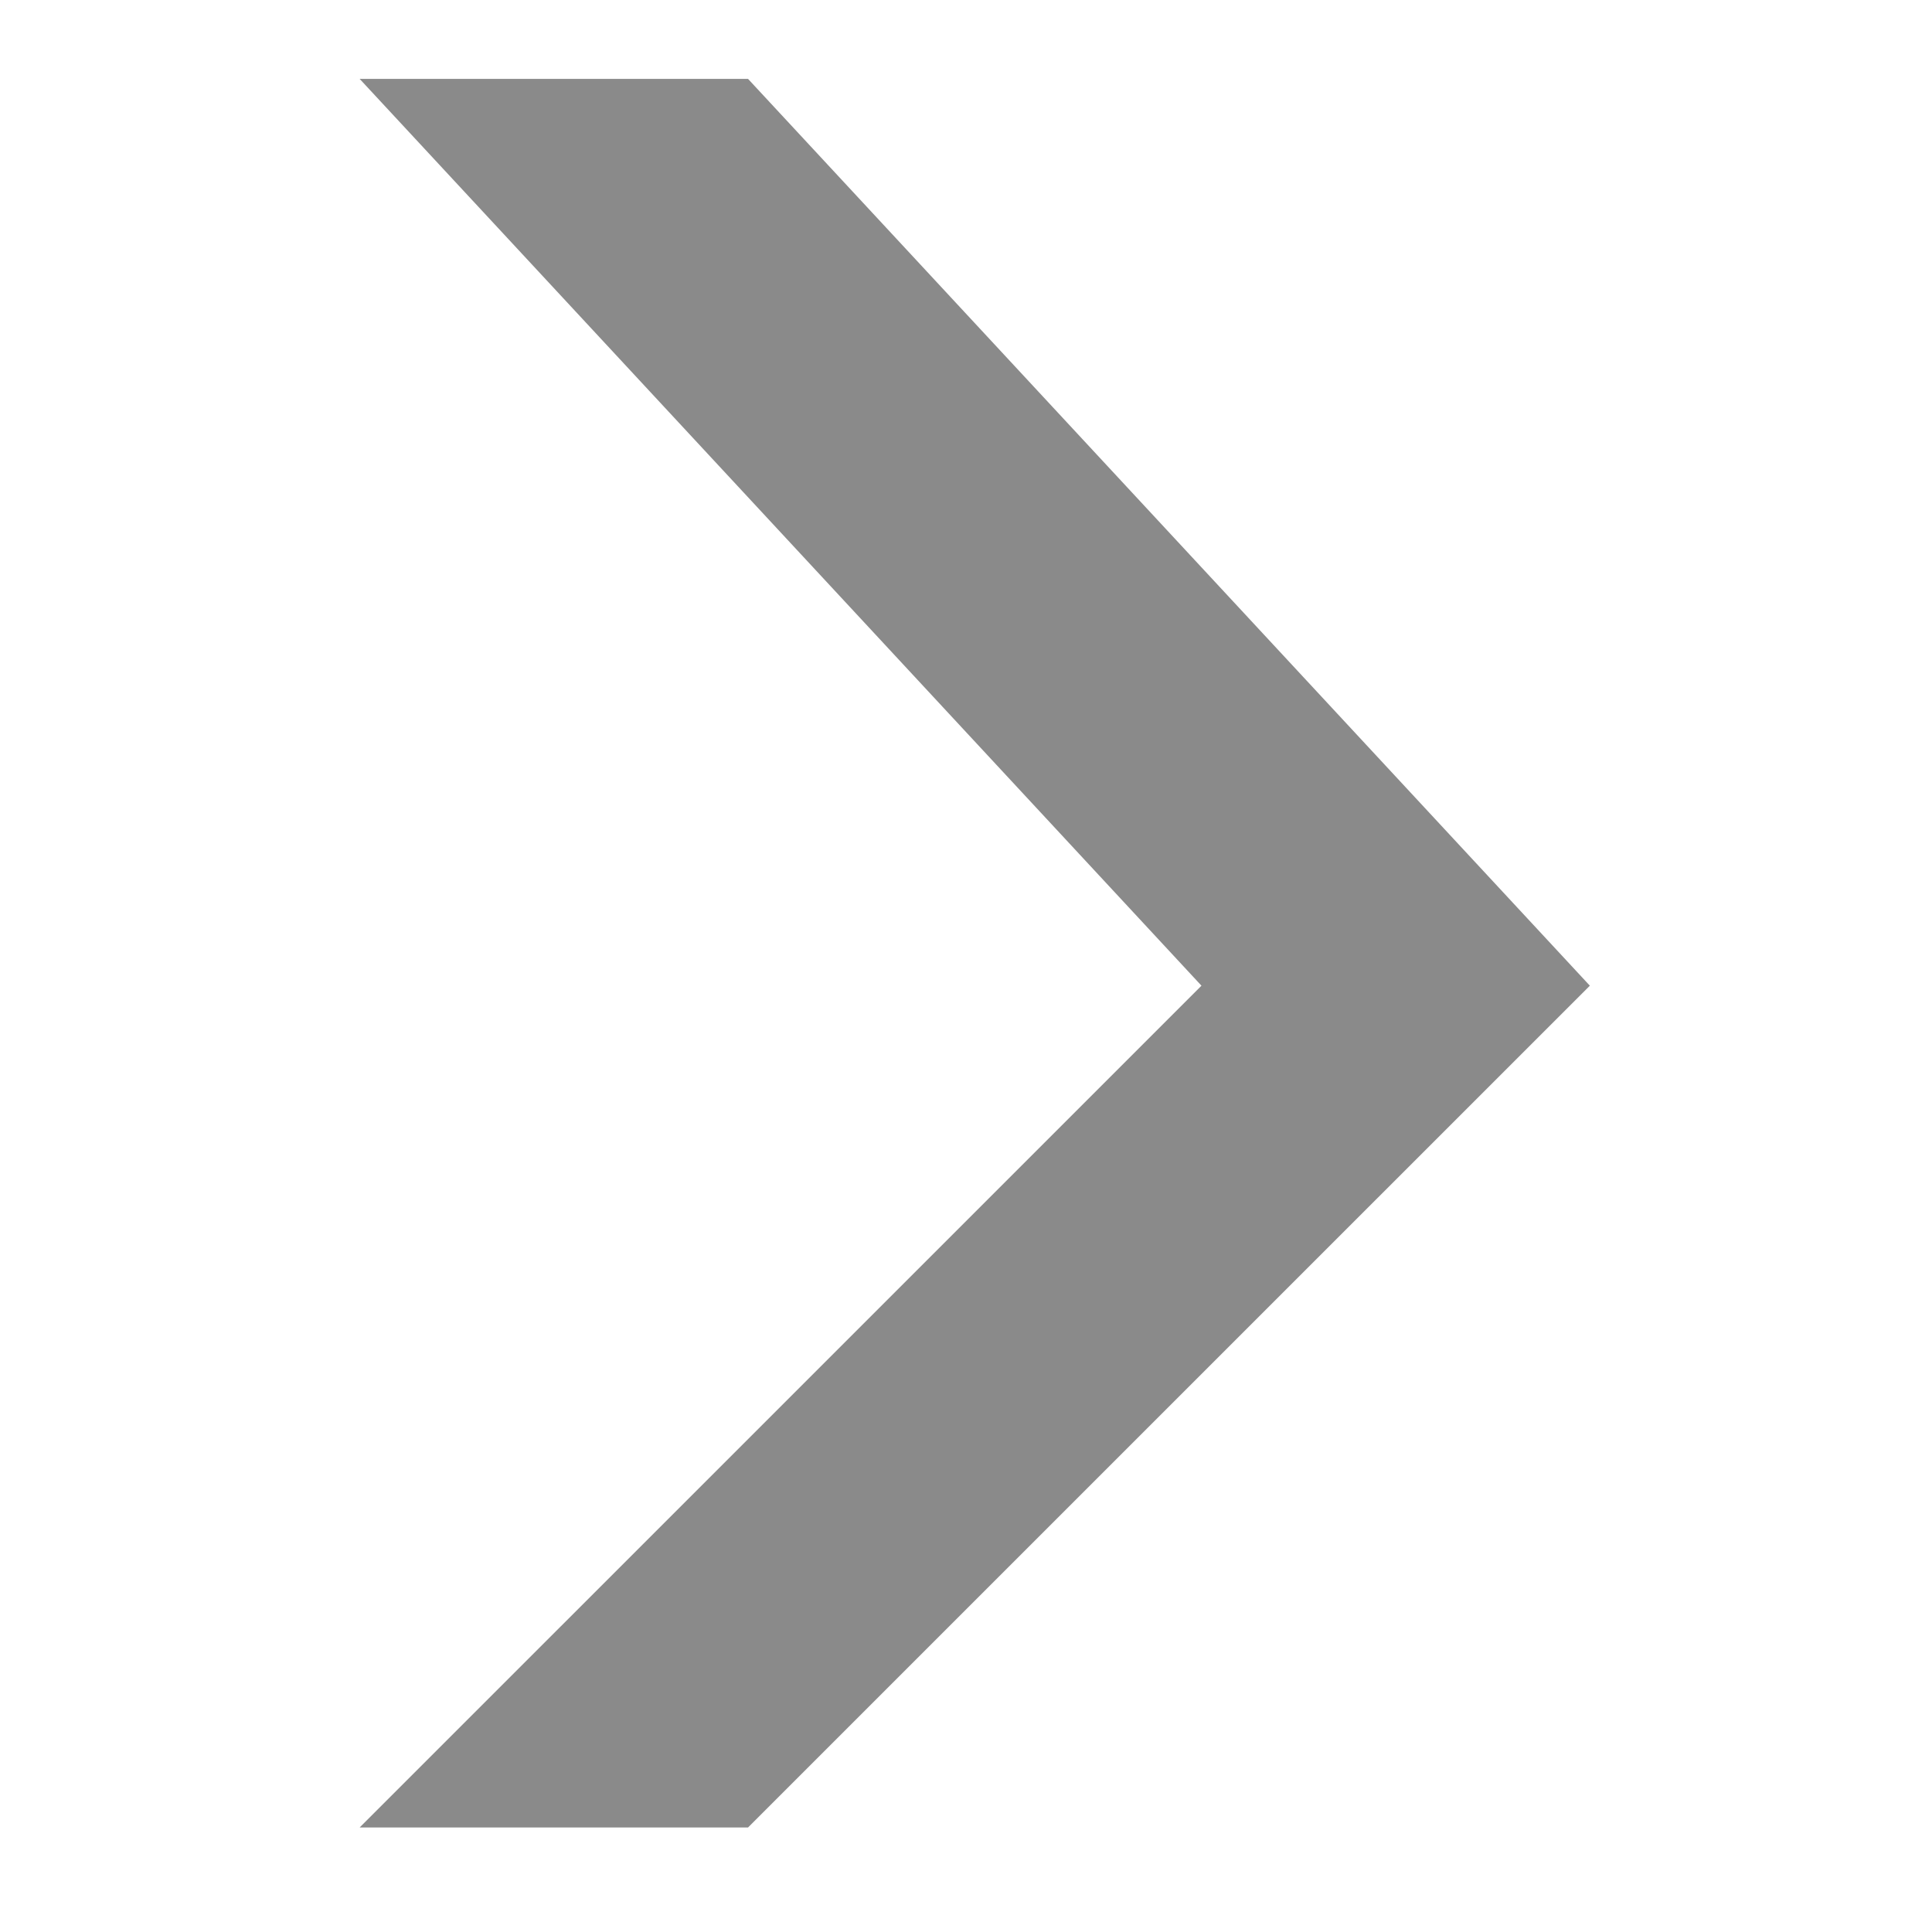<?xml version="1.0" standalone="no"?><!DOCTYPE svg PUBLIC "-//W3C//DTD SVG 1.1//EN" "http://www.w3.org/Graphics/SVG/1.1/DTD/svg11.dtd"><svg t="1585835595136" class="icon" viewBox="0 0 1000 1000" version="1.1" xmlns="http://www.w3.org/2000/svg" p-id="7534" xmlns:xlink="http://www.w3.org/1999/xlink" width="200" height="200"><defs><style type="text/css"></style></defs><path d="M822.907 510.192L387.188 40.834 186.157 40.834l435.718 469.358-435.718 435.701 201.032 0L822.907 510.192zM822.907 510.192" p-id="7535" fill="#8a8a8a"></path></svg>